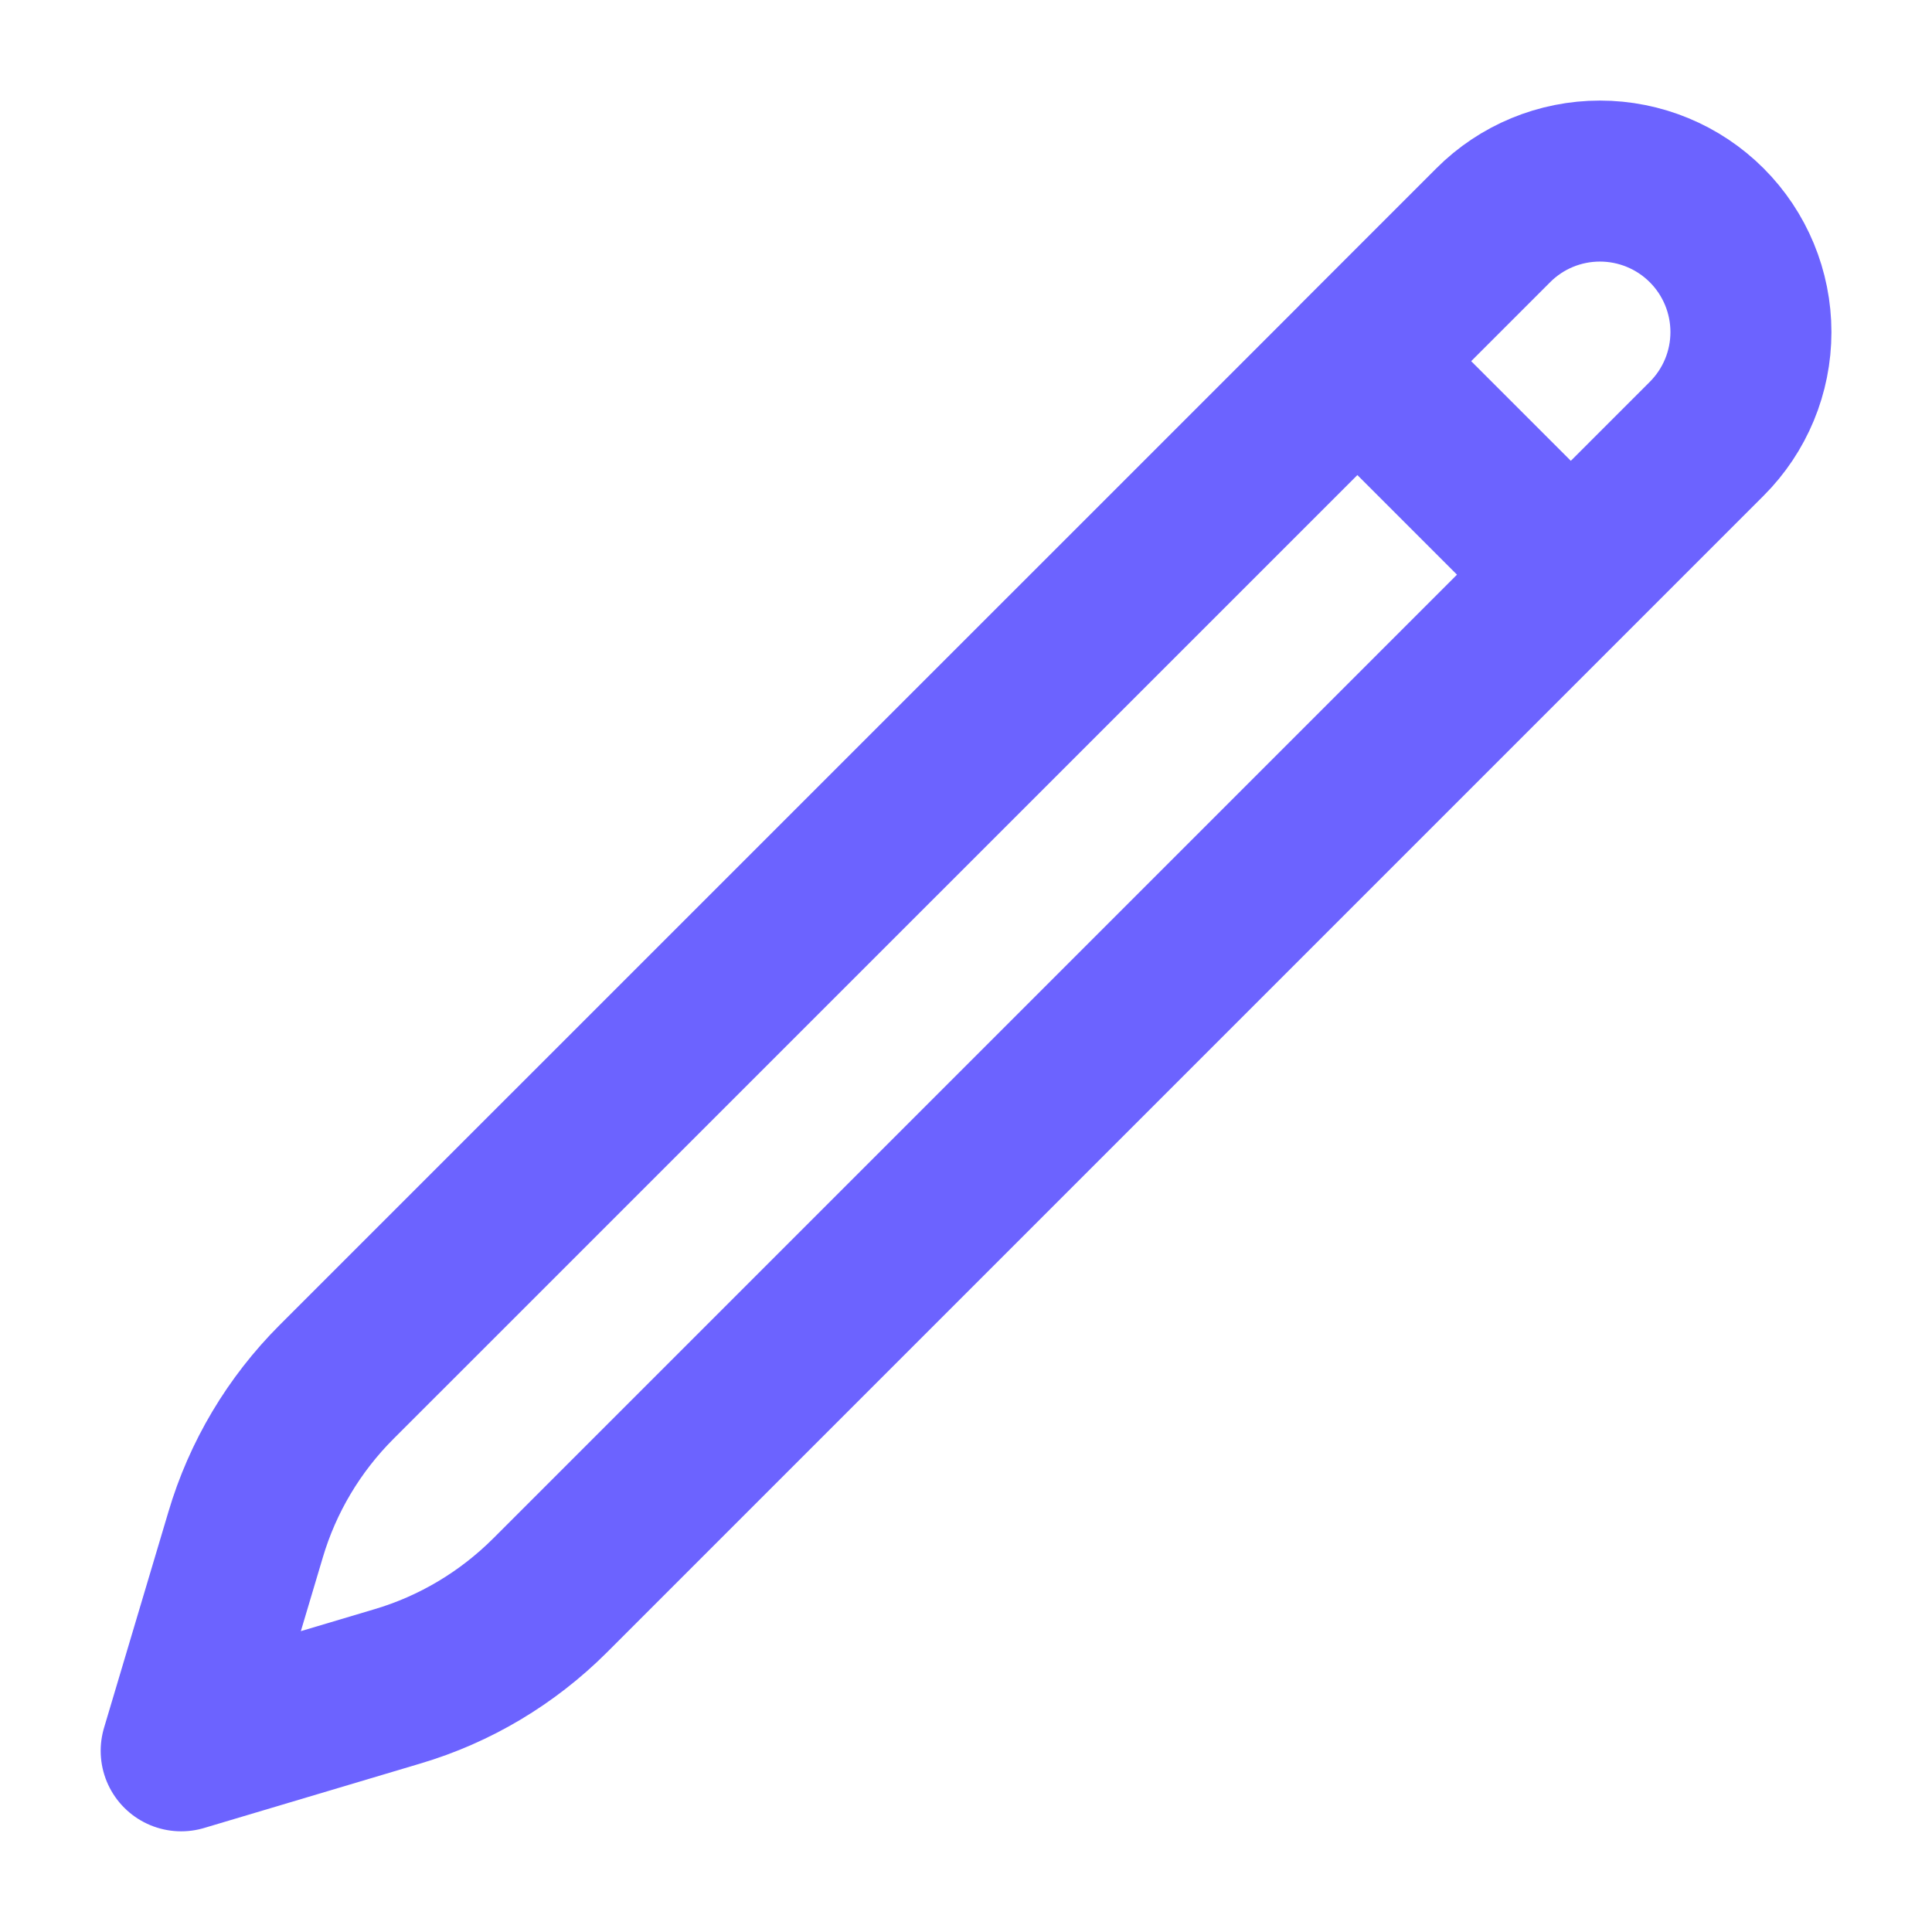 <svg width="18" height="18" viewBox="0 0 18 18" fill="none" xmlns="http://www.w3.org/2000/svg">
<path d="M12.646 3.365L13.912 2.099C14.175 1.835 14.533 1.687 14.906 1.687C15.279 1.687 15.637 1.835 15.901 2.099C16.165 2.363 16.313 2.721 16.313 3.094C16.313 3.467 16.165 3.824 15.901 4.088L5.124 14.865C4.727 15.261 4.239 15.553 3.701 15.712L1.688 16.312L2.288 14.299C2.447 13.761 2.739 13.272 3.135 12.876L12.647 3.365H12.646ZM12.646 3.365L14.625 5.344" stroke="#6C63FF" stroke-width="1.5" stroke-linecap="round" stroke-linejoin="round"/>
</svg>
